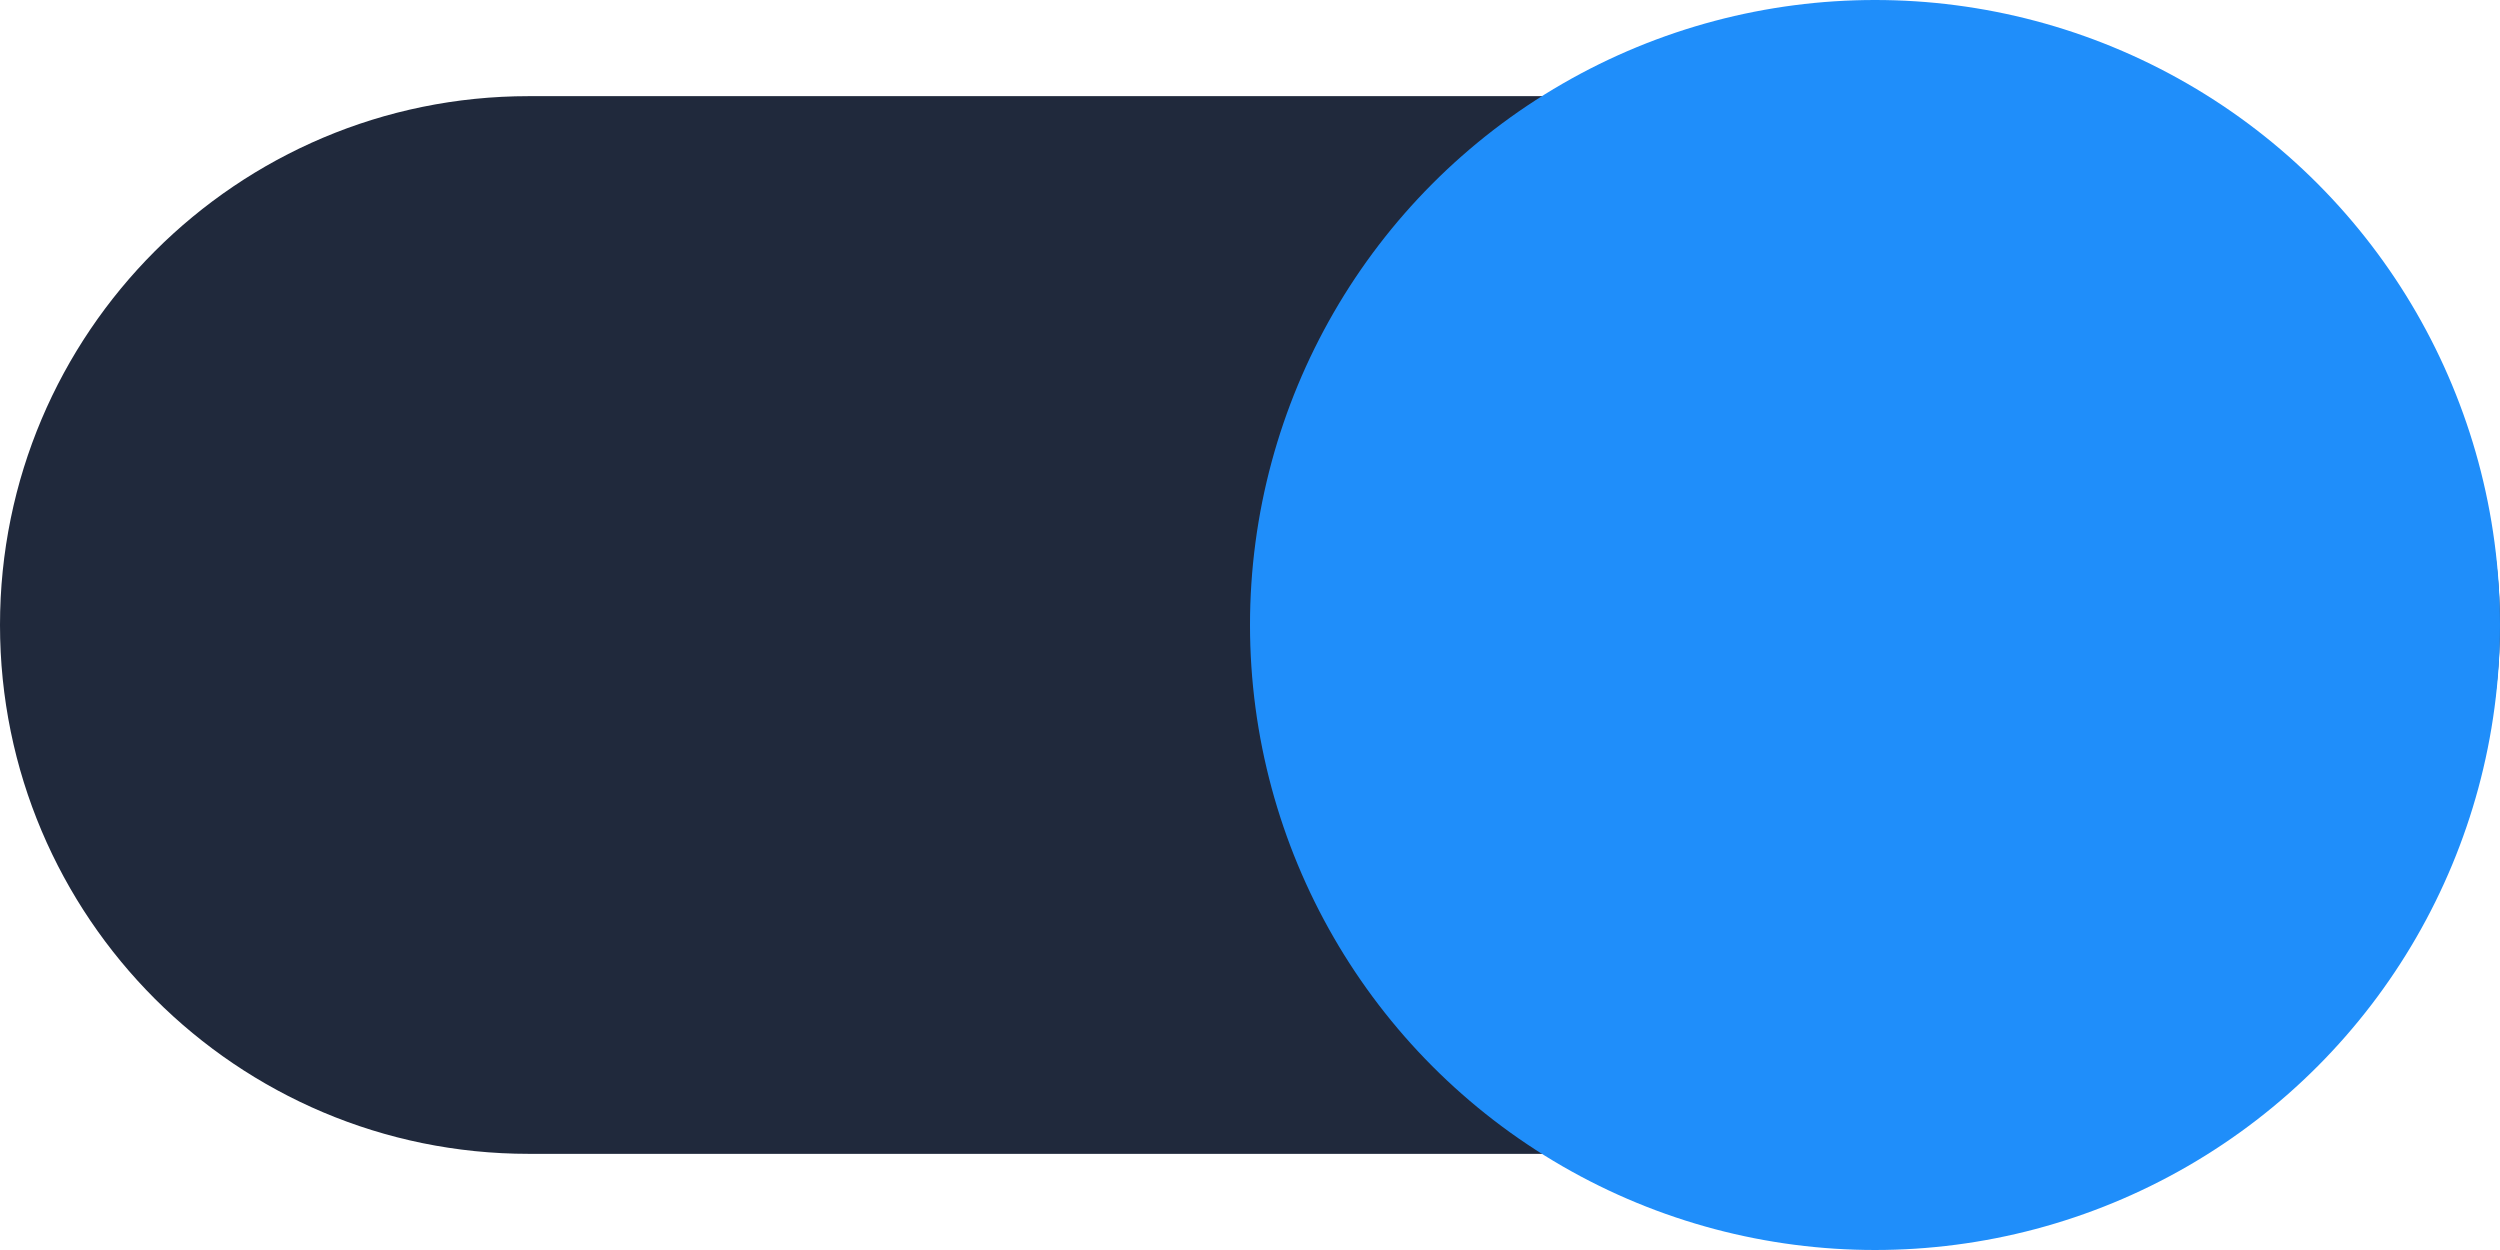 <svg xmlns="http://www.w3.org/2000/svg" width="26" height="13" viewBox="0 0 26 13">
  <g>
    <path fill="rgb(32,41,60)" fill-rule="evenodd" d="M5.5 1h15C23.536 1 26 3.464 26 6.5S23.536 12 20.5 12h-15C2.464 12 0 9.536 0 6.5S2.464 1 5.5 1z"/>
    <ellipse cx="19.5" cy="6.5" fill="rgb(31,142,250)" rx="6.5" ry="6.5"/>
  </g>
</svg>
